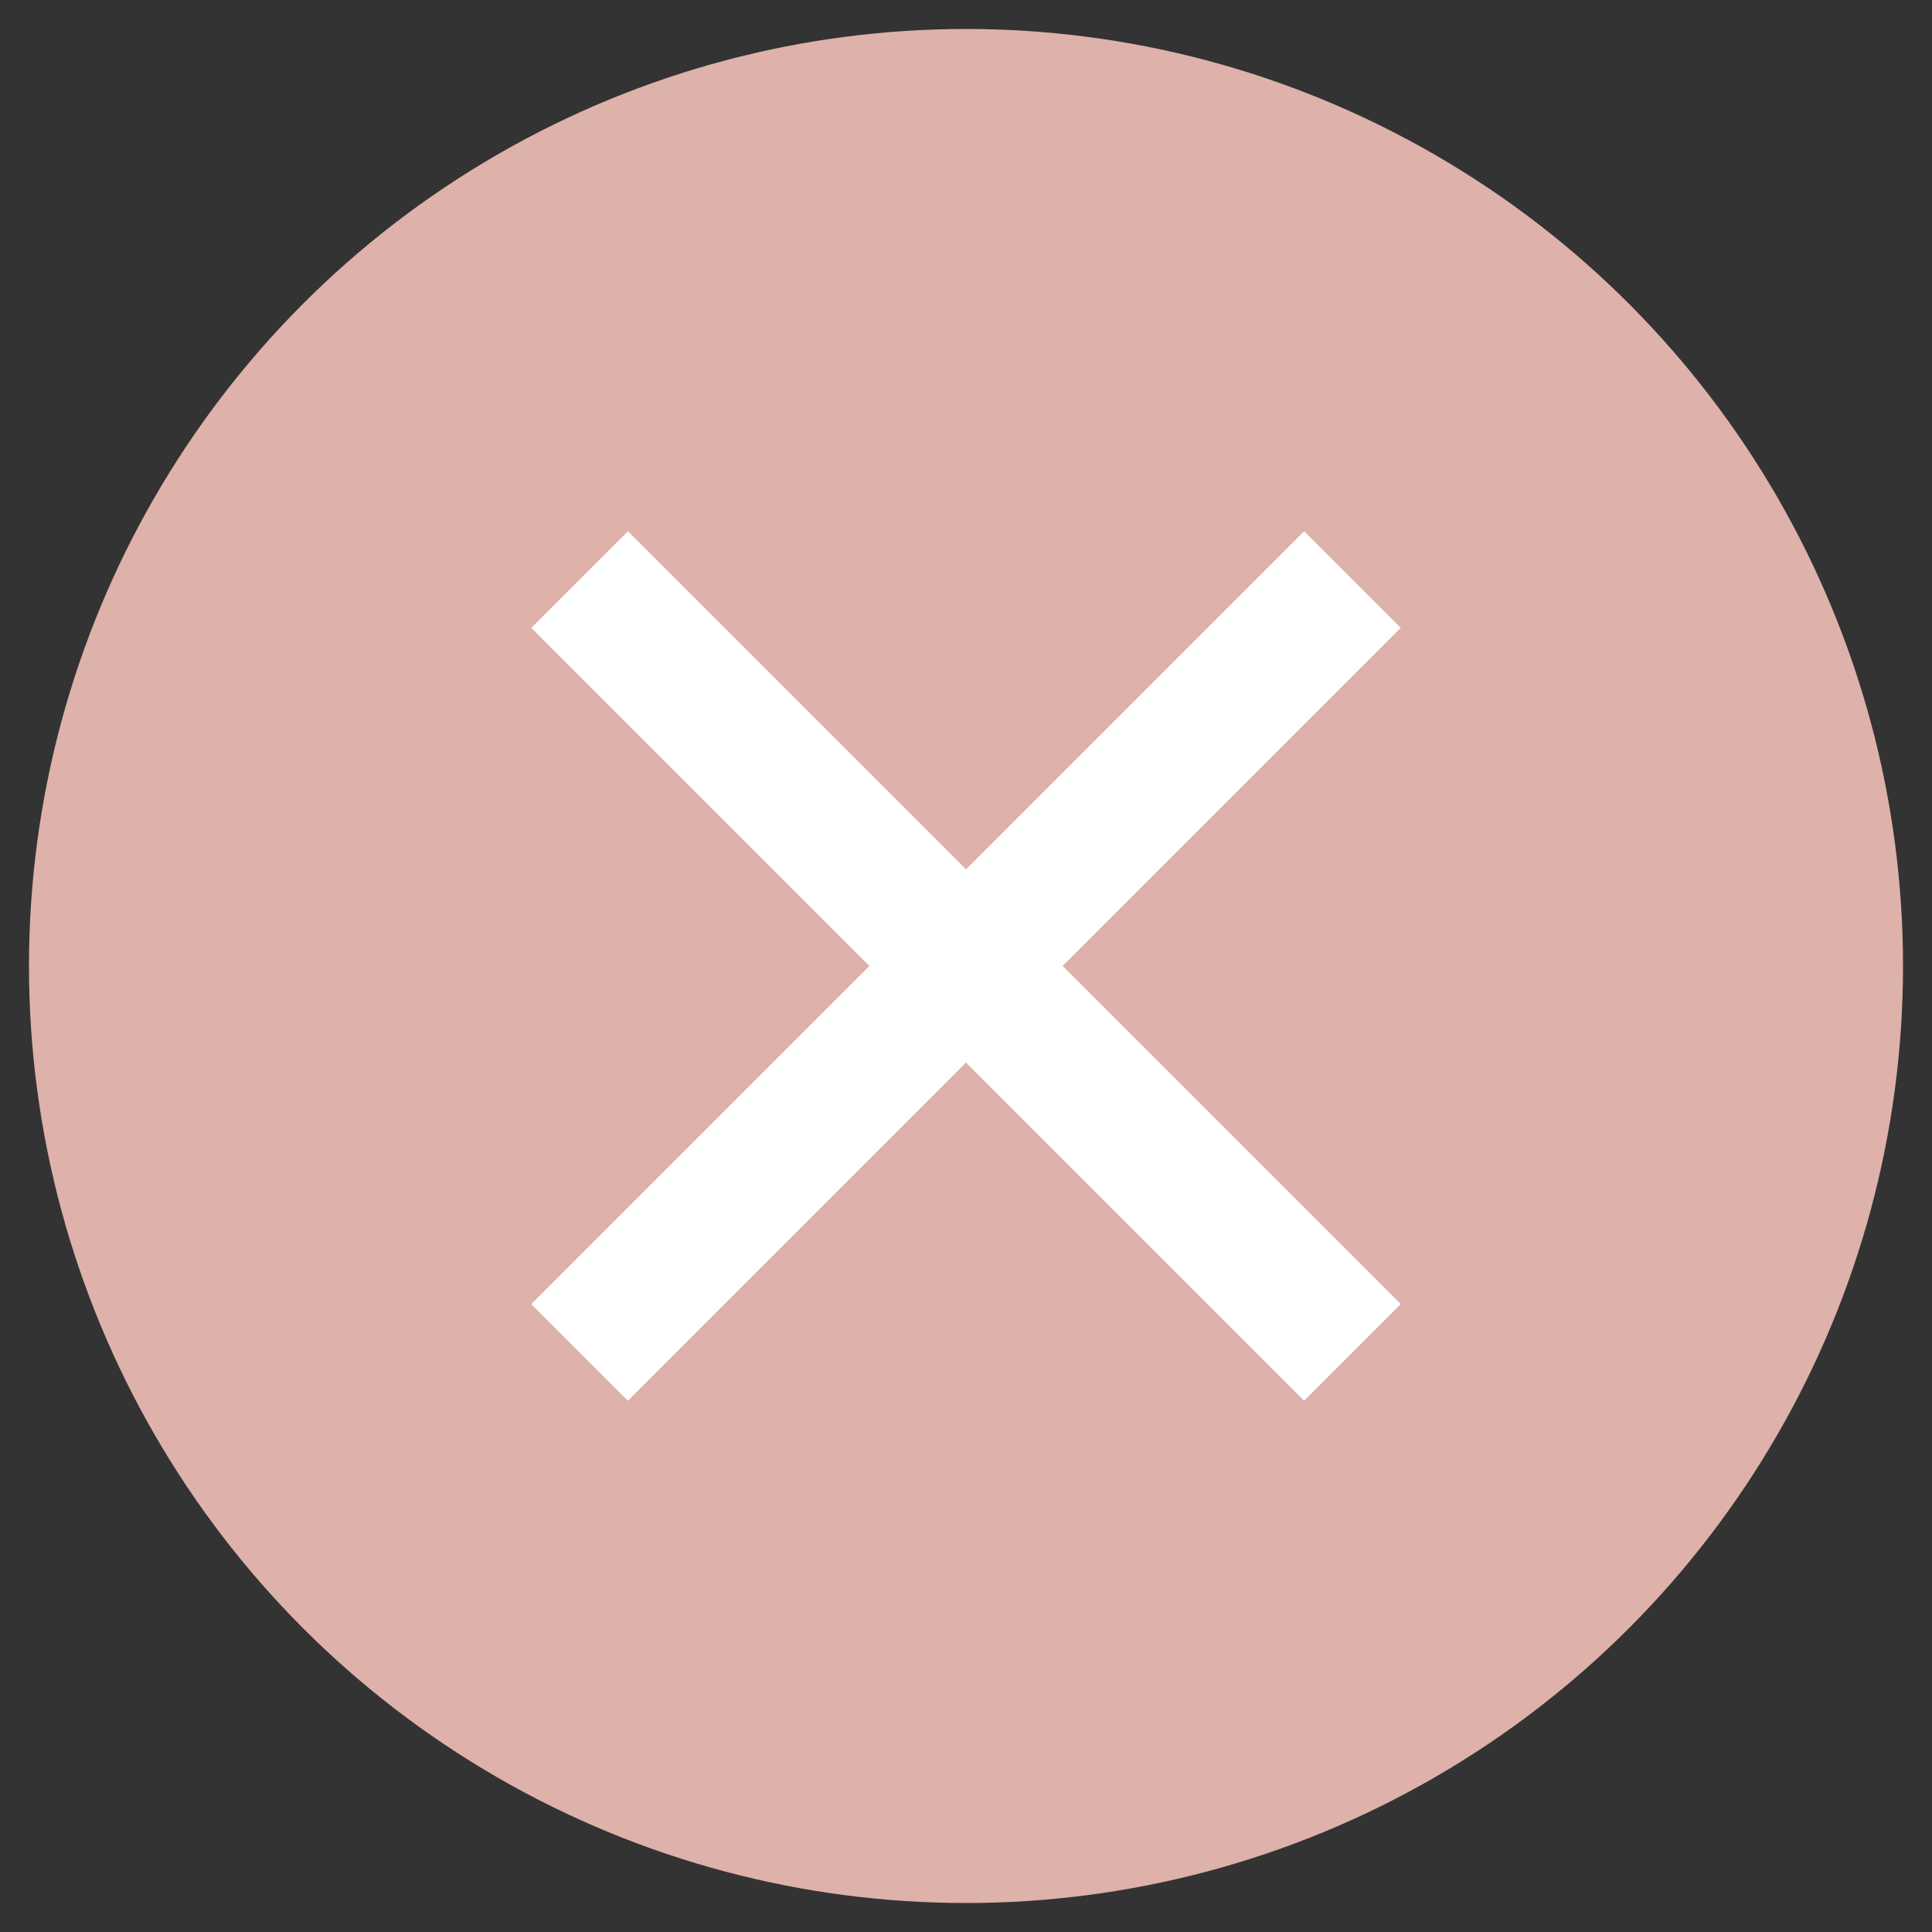 <?xml version="1.0" encoding="utf-8"?>
<!-- Generator: Adobe Illustrator 24.1.2, SVG Export Plug-In . SVG Version: 6.00 Build 0)  -->
<svg version="1.1" id="Lager_1" xmlns="http://www.w3.org/2000/svg" xmlns:xlink="http://www.w3.org/1999/xlink" x="0px" y="0px"
	 viewBox="0 0 20 20" style="enable-background:new 0 0 20 20;" xml:space="preserve">
<rect x="0" y="0" width="20" height="20" fill="#333333" stroke="none"/>
<style type="text/css">
	.st0{fill:#DEB1AB;}
	.st1{fill:#FFFFFF;}
</style>
<circle id="Ellipse_226" class="st0" cx="10" cy="10" r="9.7"/>
<g id="_" transform="translate(6.2 6.2)">
	<path id="Union_1" class="st1" d="M7.3,8.3L3.8,4.8L0.3,8.3l-1-1l3.5-3.5l-3.5-3.5l1-1l3.5,3.5l3.5-3.5l1,1L4.8,3.8l3.5,3.5
		L7.3,8.3z"/>
</g>
</svg>
